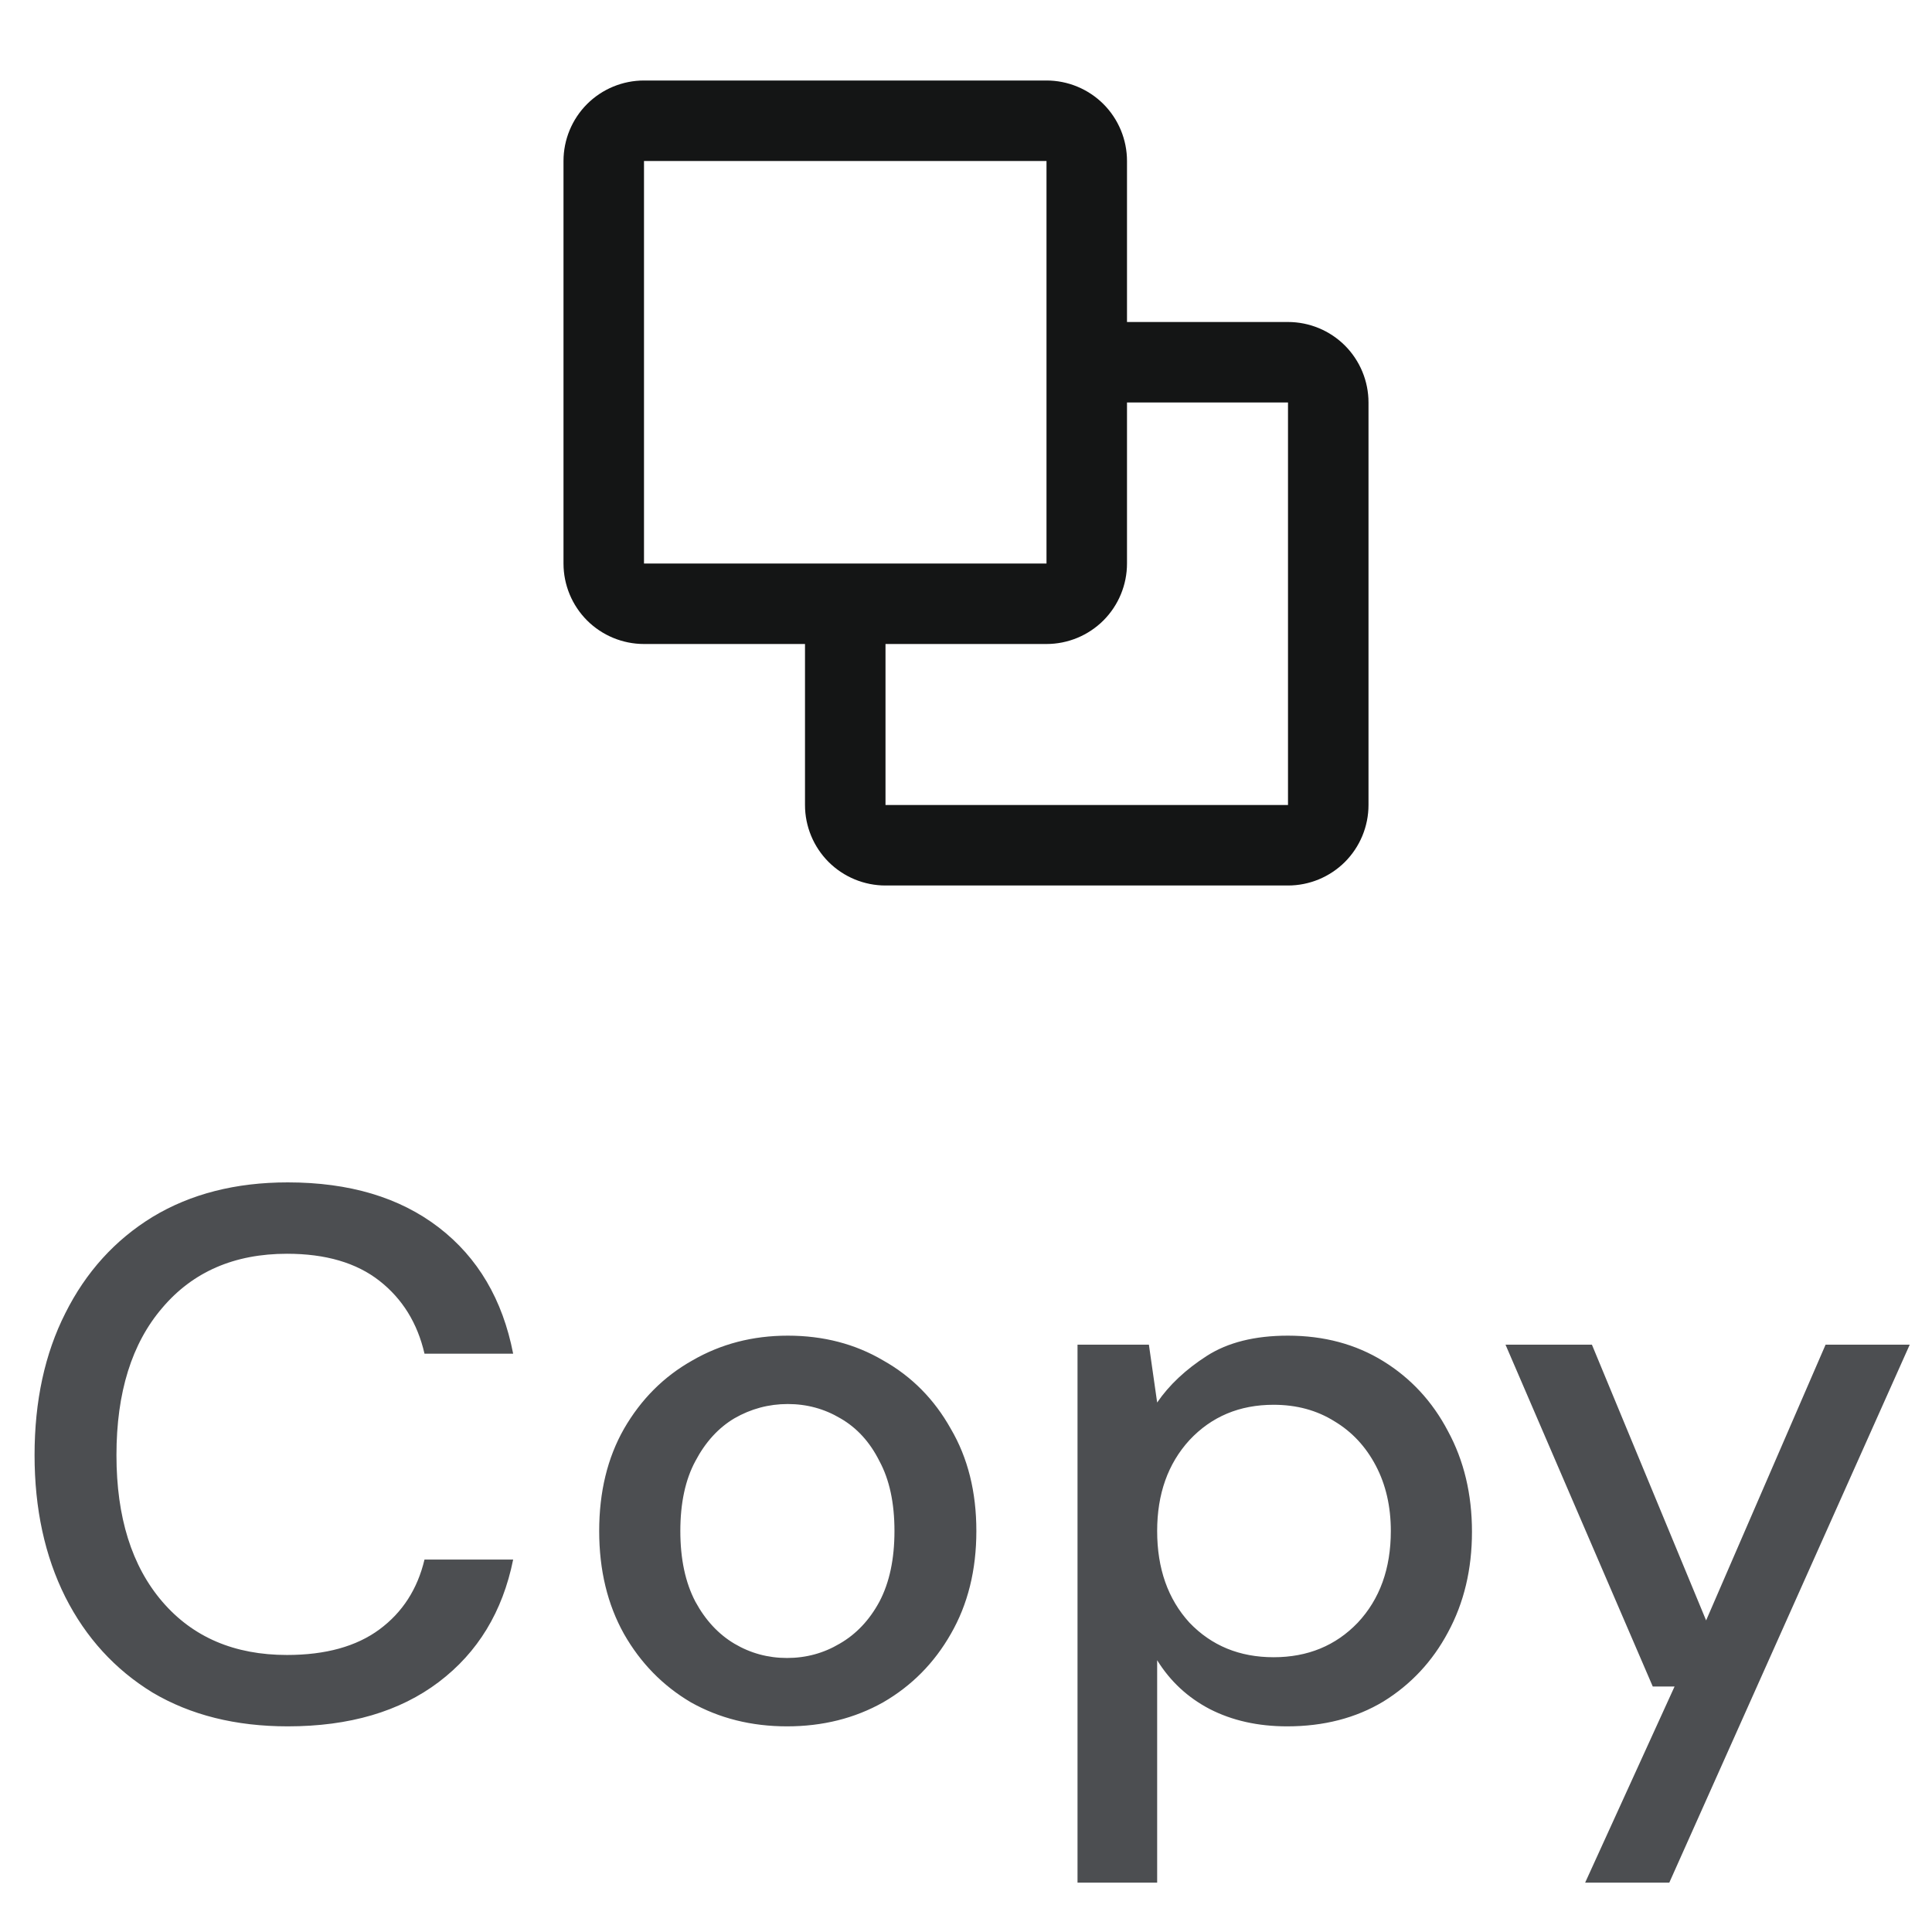 <svg width="36" height="36" viewBox="0 0 36 36" fill="none" xmlns="http://www.w3.org/2000/svg">
<path d="M5.362 32.168C4.391 32.168 3.551 31.958 2.842 31.538C2.142 31.109 1.601 30.516 1.218 29.76C0.835 28.995 0.644 28.113 0.644 27.114C0.644 26.106 0.835 25.224 1.218 24.468C1.601 23.703 2.142 23.105 2.842 22.676C3.551 22.247 4.391 22.032 5.362 22.032C6.51 22.032 7.448 22.312 8.176 22.872C8.904 23.432 9.366 24.216 9.562 25.224H7.91C7.779 24.655 7.499 24.202 7.07 23.866C6.641 23.53 6.067 23.362 5.348 23.362C4.368 23.362 3.593 23.698 3.024 24.37C2.455 25.033 2.17 25.947 2.17 27.114C2.17 28.271 2.455 29.181 3.024 29.844C3.593 30.507 4.368 30.838 5.348 30.838C6.067 30.838 6.641 30.679 7.07 30.362C7.499 30.045 7.779 29.611 7.91 29.06H9.562C9.366 30.031 8.904 30.791 8.176 31.342C7.448 31.893 6.51 32.168 5.362 32.168ZM14.665 32.168C14.003 32.168 13.405 32.019 12.873 31.72C12.351 31.412 11.935 30.987 11.627 30.446C11.319 29.895 11.165 29.256 11.165 28.528C11.165 27.8 11.319 27.165 11.627 26.624C11.945 26.073 12.369 25.649 12.901 25.35C13.433 25.042 14.026 24.888 14.679 24.888C15.342 24.888 15.935 25.042 16.457 25.35C16.989 25.649 17.409 26.073 17.717 26.624C18.035 27.165 18.193 27.8 18.193 28.528C18.193 29.256 18.035 29.895 17.717 30.446C17.409 30.987 16.989 31.412 16.457 31.72C15.925 32.019 15.328 32.168 14.665 32.168ZM14.665 30.894C15.02 30.894 15.347 30.805 15.645 30.628C15.953 30.451 16.201 30.189 16.387 29.844C16.574 29.489 16.667 29.051 16.667 28.528C16.667 28.005 16.574 27.571 16.387 27.226C16.21 26.871 15.967 26.605 15.659 26.428C15.361 26.251 15.034 26.162 14.679 26.162C14.325 26.162 13.993 26.251 13.685 26.428C13.387 26.605 13.144 26.871 12.957 27.226C12.771 27.571 12.677 28.005 12.677 28.528C12.677 29.051 12.771 29.489 12.957 29.844C13.144 30.189 13.387 30.451 13.685 30.628C13.984 30.805 14.311 30.894 14.665 30.894ZM20.078 35.08V25.056H21.408L21.562 26.134C21.786 25.807 22.094 25.518 22.486 25.266C22.878 25.014 23.382 24.888 23.998 24.888C24.67 24.888 25.263 25.047 25.776 25.364C26.289 25.681 26.691 26.115 26.98 26.666C27.279 27.217 27.428 27.842 27.428 28.542C27.428 29.242 27.279 29.867 26.98 30.418C26.691 30.959 26.289 31.389 25.776 31.706C25.263 32.014 24.665 32.168 23.984 32.168C23.443 32.168 22.962 32.061 22.542 31.846C22.131 31.631 21.805 31.328 21.562 30.936V35.08H20.078ZM23.732 30.88C24.367 30.88 24.889 30.665 25.3 30.236C25.711 29.797 25.916 29.228 25.916 28.528C25.916 28.071 25.823 27.665 25.636 27.31C25.449 26.955 25.193 26.68 24.866 26.484C24.539 26.279 24.161 26.176 23.732 26.176C23.097 26.176 22.575 26.395 22.164 26.834C21.763 27.273 21.562 27.837 21.562 28.528C21.562 29.228 21.763 29.797 22.164 30.236C22.575 30.665 23.097 30.88 23.732 30.88ZM29.537 35.08L31.203 31.426H30.797L28.053 25.056H29.663L31.791 30.194L34.017 25.056H35.585L31.105 35.08H29.537Z" fill="#4C4E51"/>
<path d="M10.5 3C10.5 2.602 10.658 2.221 10.939 1.939C11.221 1.658 11.602 1.5 12 1.5H19.5C19.898 1.5 20.279 1.658 20.561 1.939C20.842 2.221 21 2.602 21 3V6H24C24.398 6 24.779 6.158 25.061 6.439C25.342 6.721 25.5 7.102 25.5 7.5V15C25.5 15.398 25.342 15.779 25.061 16.061C24.779 16.342 24.398 16.5 24 16.5H16.5C16.102 16.5 15.721 16.342 15.439 16.061C15.158 15.779 15 15.398 15 15V12H12C11.602 12 11.221 11.842 10.939 11.561C10.658 11.279 10.5 10.898 10.5 10.5V3ZM16.5 12V15H24V7.5H21V10.5C21 10.898 20.842 11.279 20.561 11.561C20.279 11.842 19.898 12 19.5 12H16.5ZM19.5 10.5V3H12V10.5H19.5Z" fill="#141515"/>
</svg>
